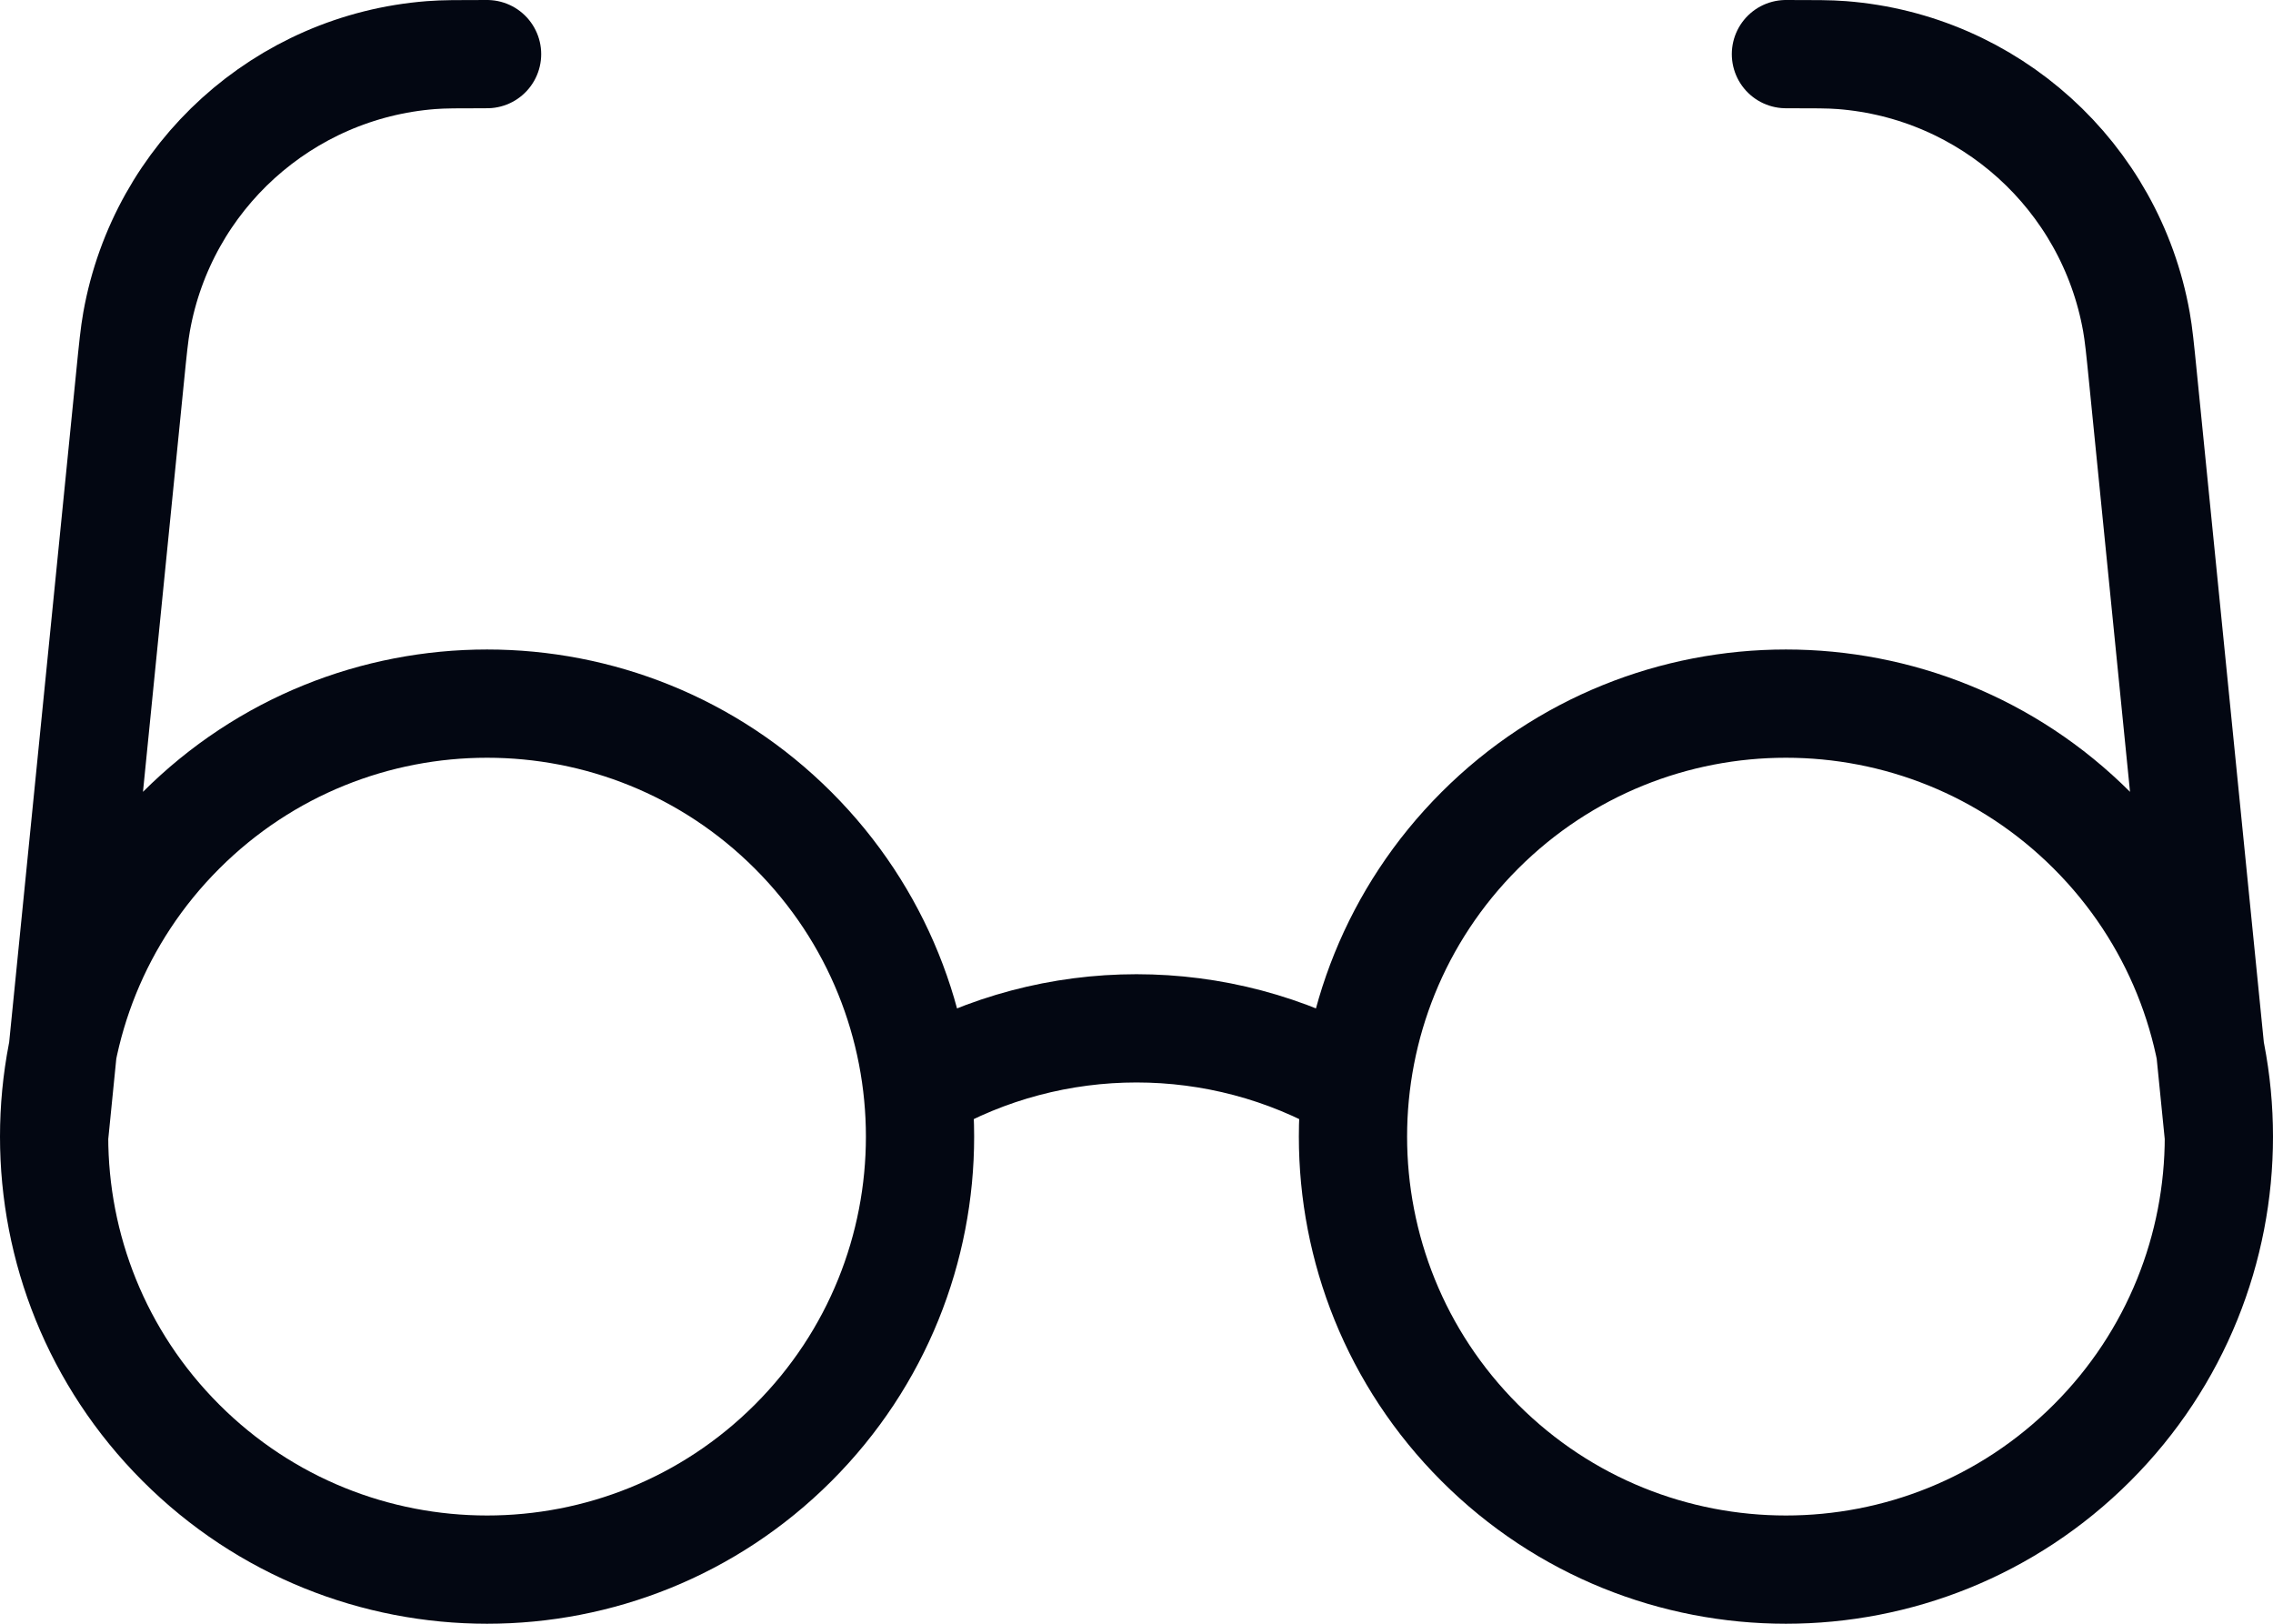 <svg width="42" height="30" viewBox="0 0 42 30" fill="none" xmlns="http://www.w3.org/2000/svg">
<path d="M17 20.069C19.467 18.643 22.533 18.643 25 20.069M1 21L2.403 6.97C2.456 6.438 2.483 6.172 2.524 5.944C3.004 3.254 5.242 1.229 7.967 1.018C8.198 1 8.465 1 9 1M41 21L39.597 6.97C39.544 6.438 39.517 6.172 39.476 5.944C38.996 3.254 36.758 1.229 34.033 1.018C33.802 1 33.535 1 33 1M14.657 15.343C17.781 18.467 17.781 23.533 14.657 26.657C11.533 29.781 6.467 29.781 3.343 26.657C0.219 23.533 0.219 18.467 3.343 15.343C6.467 12.219 11.533 12.219 14.657 15.343ZM38.657 15.343C41.781 18.467 41.781 23.533 38.657 26.657C35.533 29.781 30.467 29.781 27.343 26.657C24.219 23.533 24.219 18.467 27.343 15.343C30.467 12.219 35.533 12.219 38.657 15.343Z" stroke="#030712" stroke-width="2" stroke-linecap="round" stroke-linejoin="round"/>
</svg>
